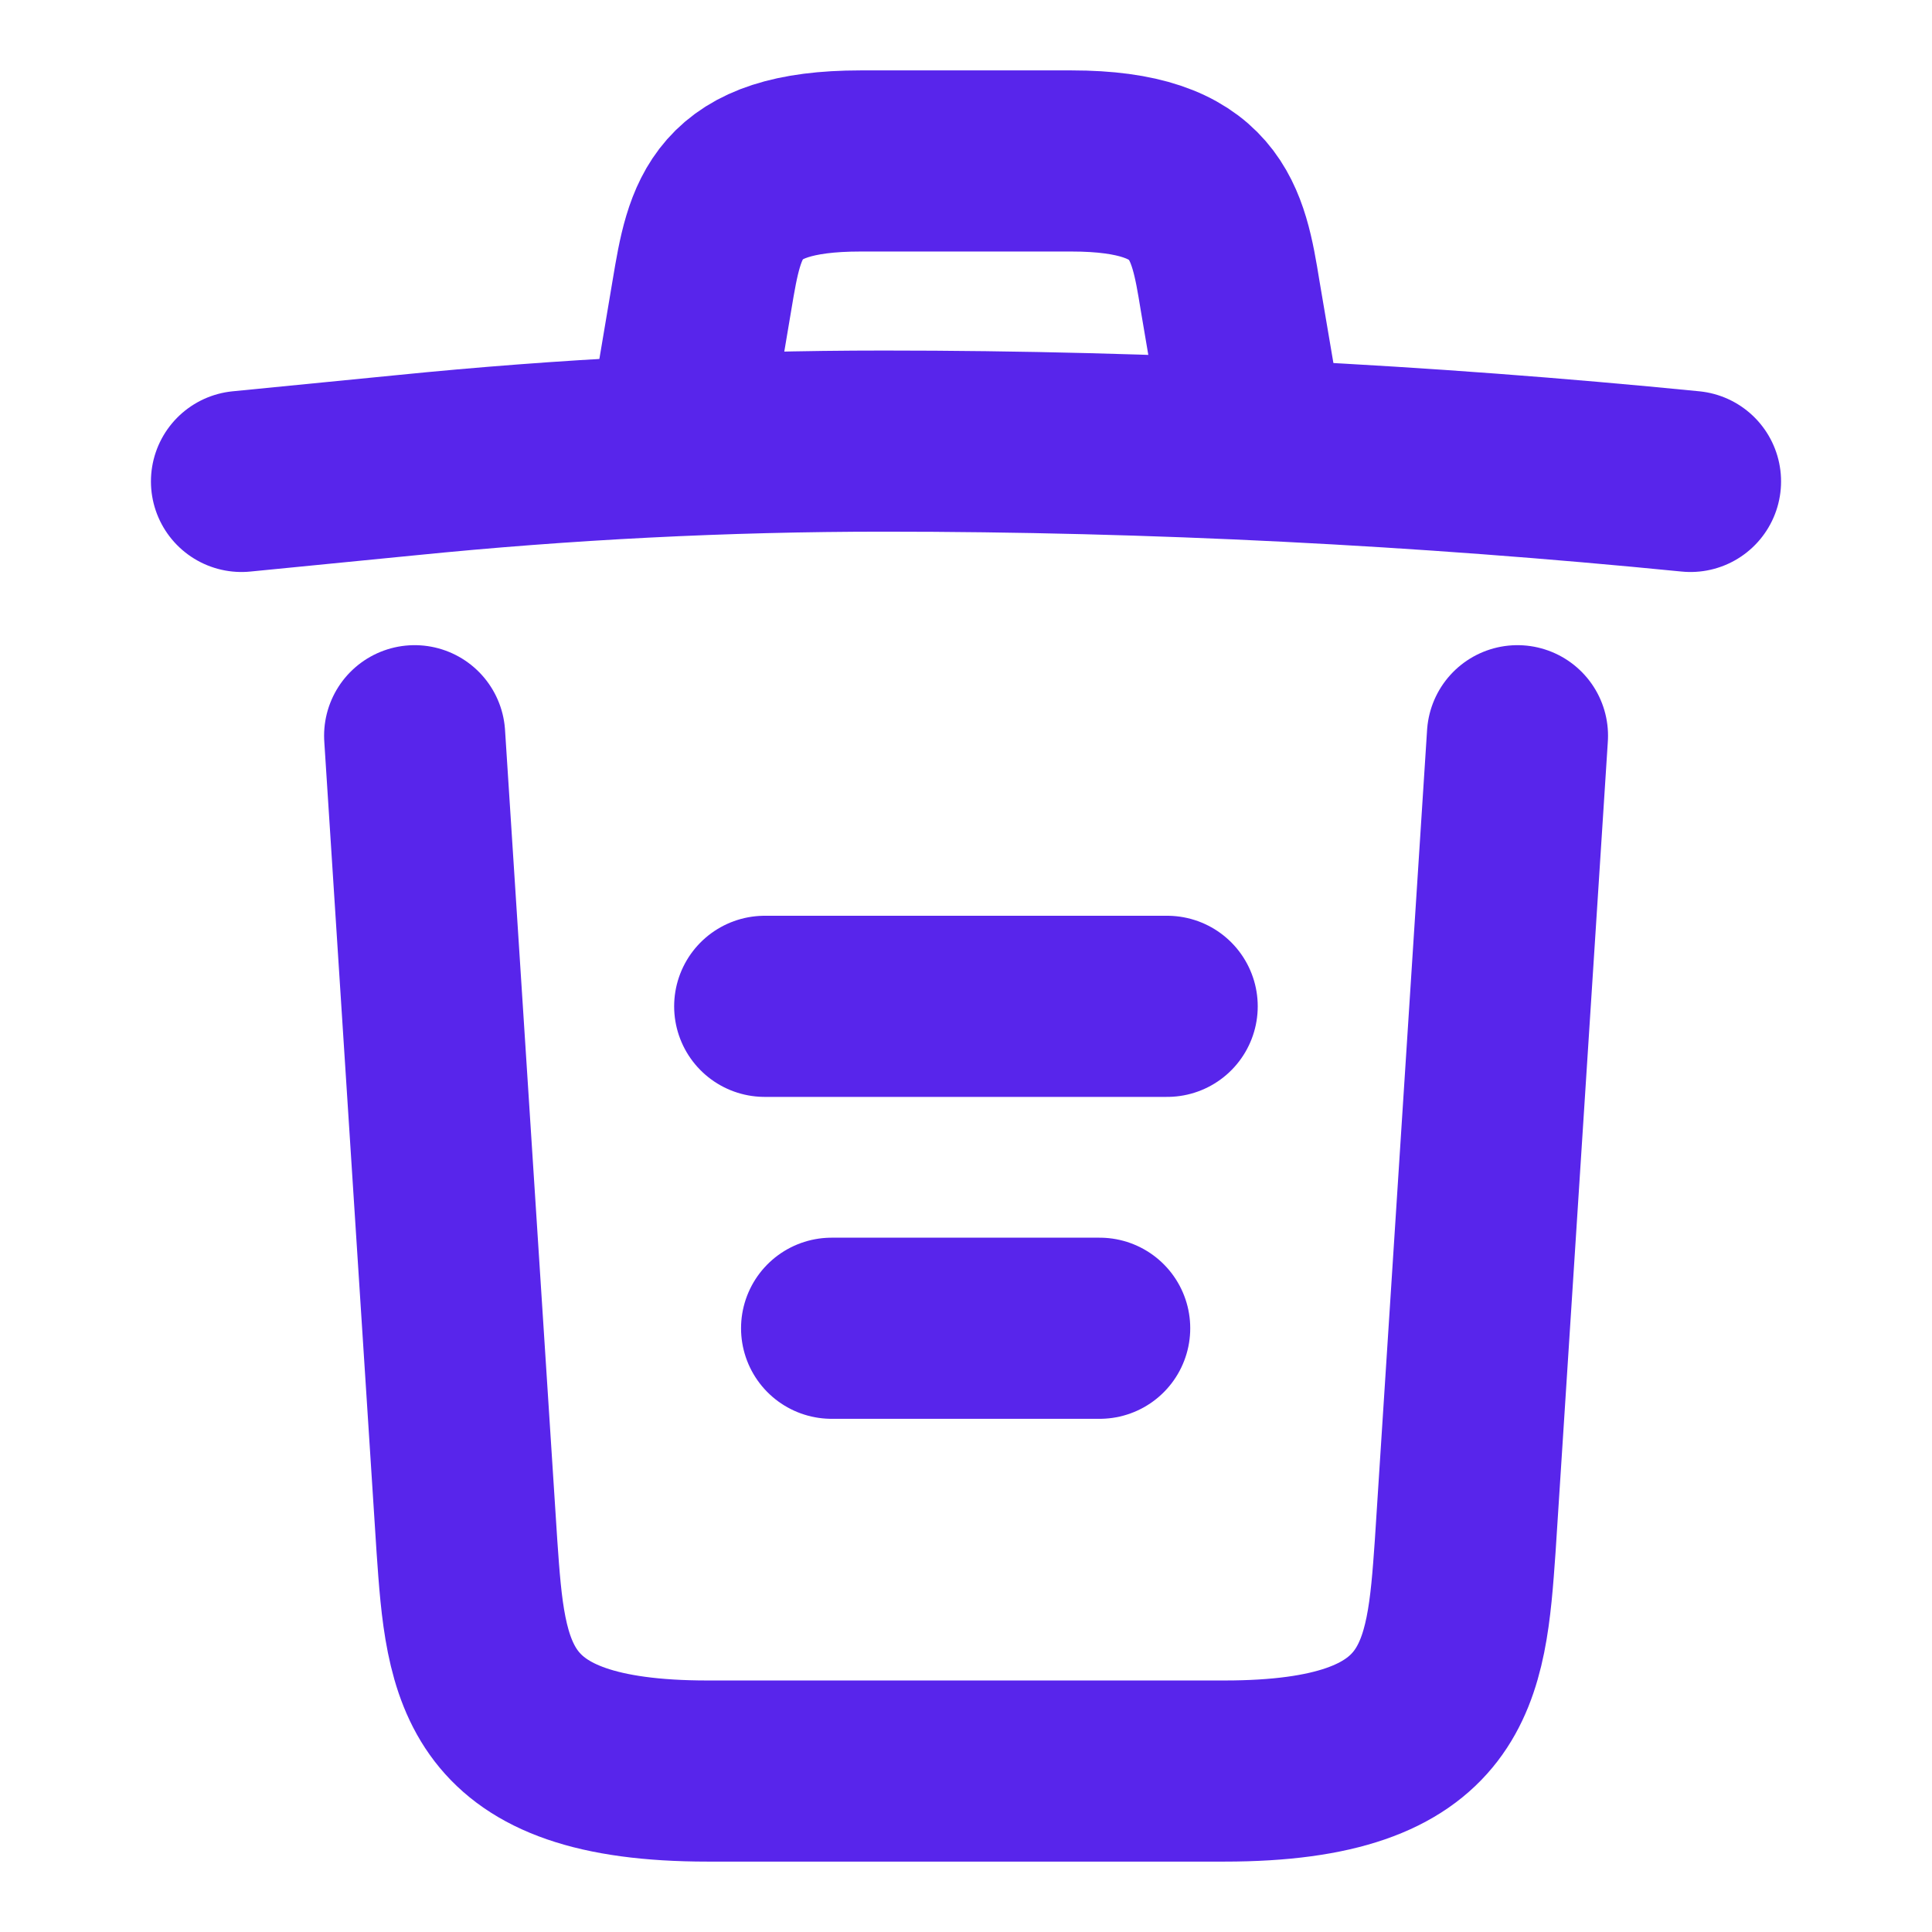 <svg width="16" height="16" viewBox="0 0 16 16" fill="none" xmlns="http://www.w3.org/2000/svg">
<path d="M14 3.987C11.78 3.767 9.547 3.653 7.32 3.653C6 3.653 4.68 3.72 3.36 3.853L2 3.987" stroke="#5825EB" stroke-width="1.5" stroke-linecap="round" stroke-linejoin="round"/>
<path d="M5.667 3.313L5.814 2.44C5.92 1.807 6 1.333 7.127 1.333H8.874C10 1.333 10.087 1.833 10.187 2.447L10.334 3.313" stroke="#5825EB" stroke-width="1.5" stroke-linecap="round" stroke-linejoin="round"/>
<path d="M12.567 6.093L12.134 12.807C12.06 13.853 12 14.667 10.14 14.667H5.86C4 14.667 3.94 13.853 3.867 12.807L3.434 6.093" stroke="#5825EB" stroke-width="1.5" stroke-linecap="round" stroke-linejoin="round"/>
<path d="M6.887 11H9.107" stroke="#5825EB" stroke-width="1.5" stroke-linecap="round" stroke-linejoin="round"/>
<path d="M6.333 8.334H9.666" stroke="#5825EB" stroke-width="1.5" stroke-linecap="round" stroke-linejoin="round"/>
</svg>
